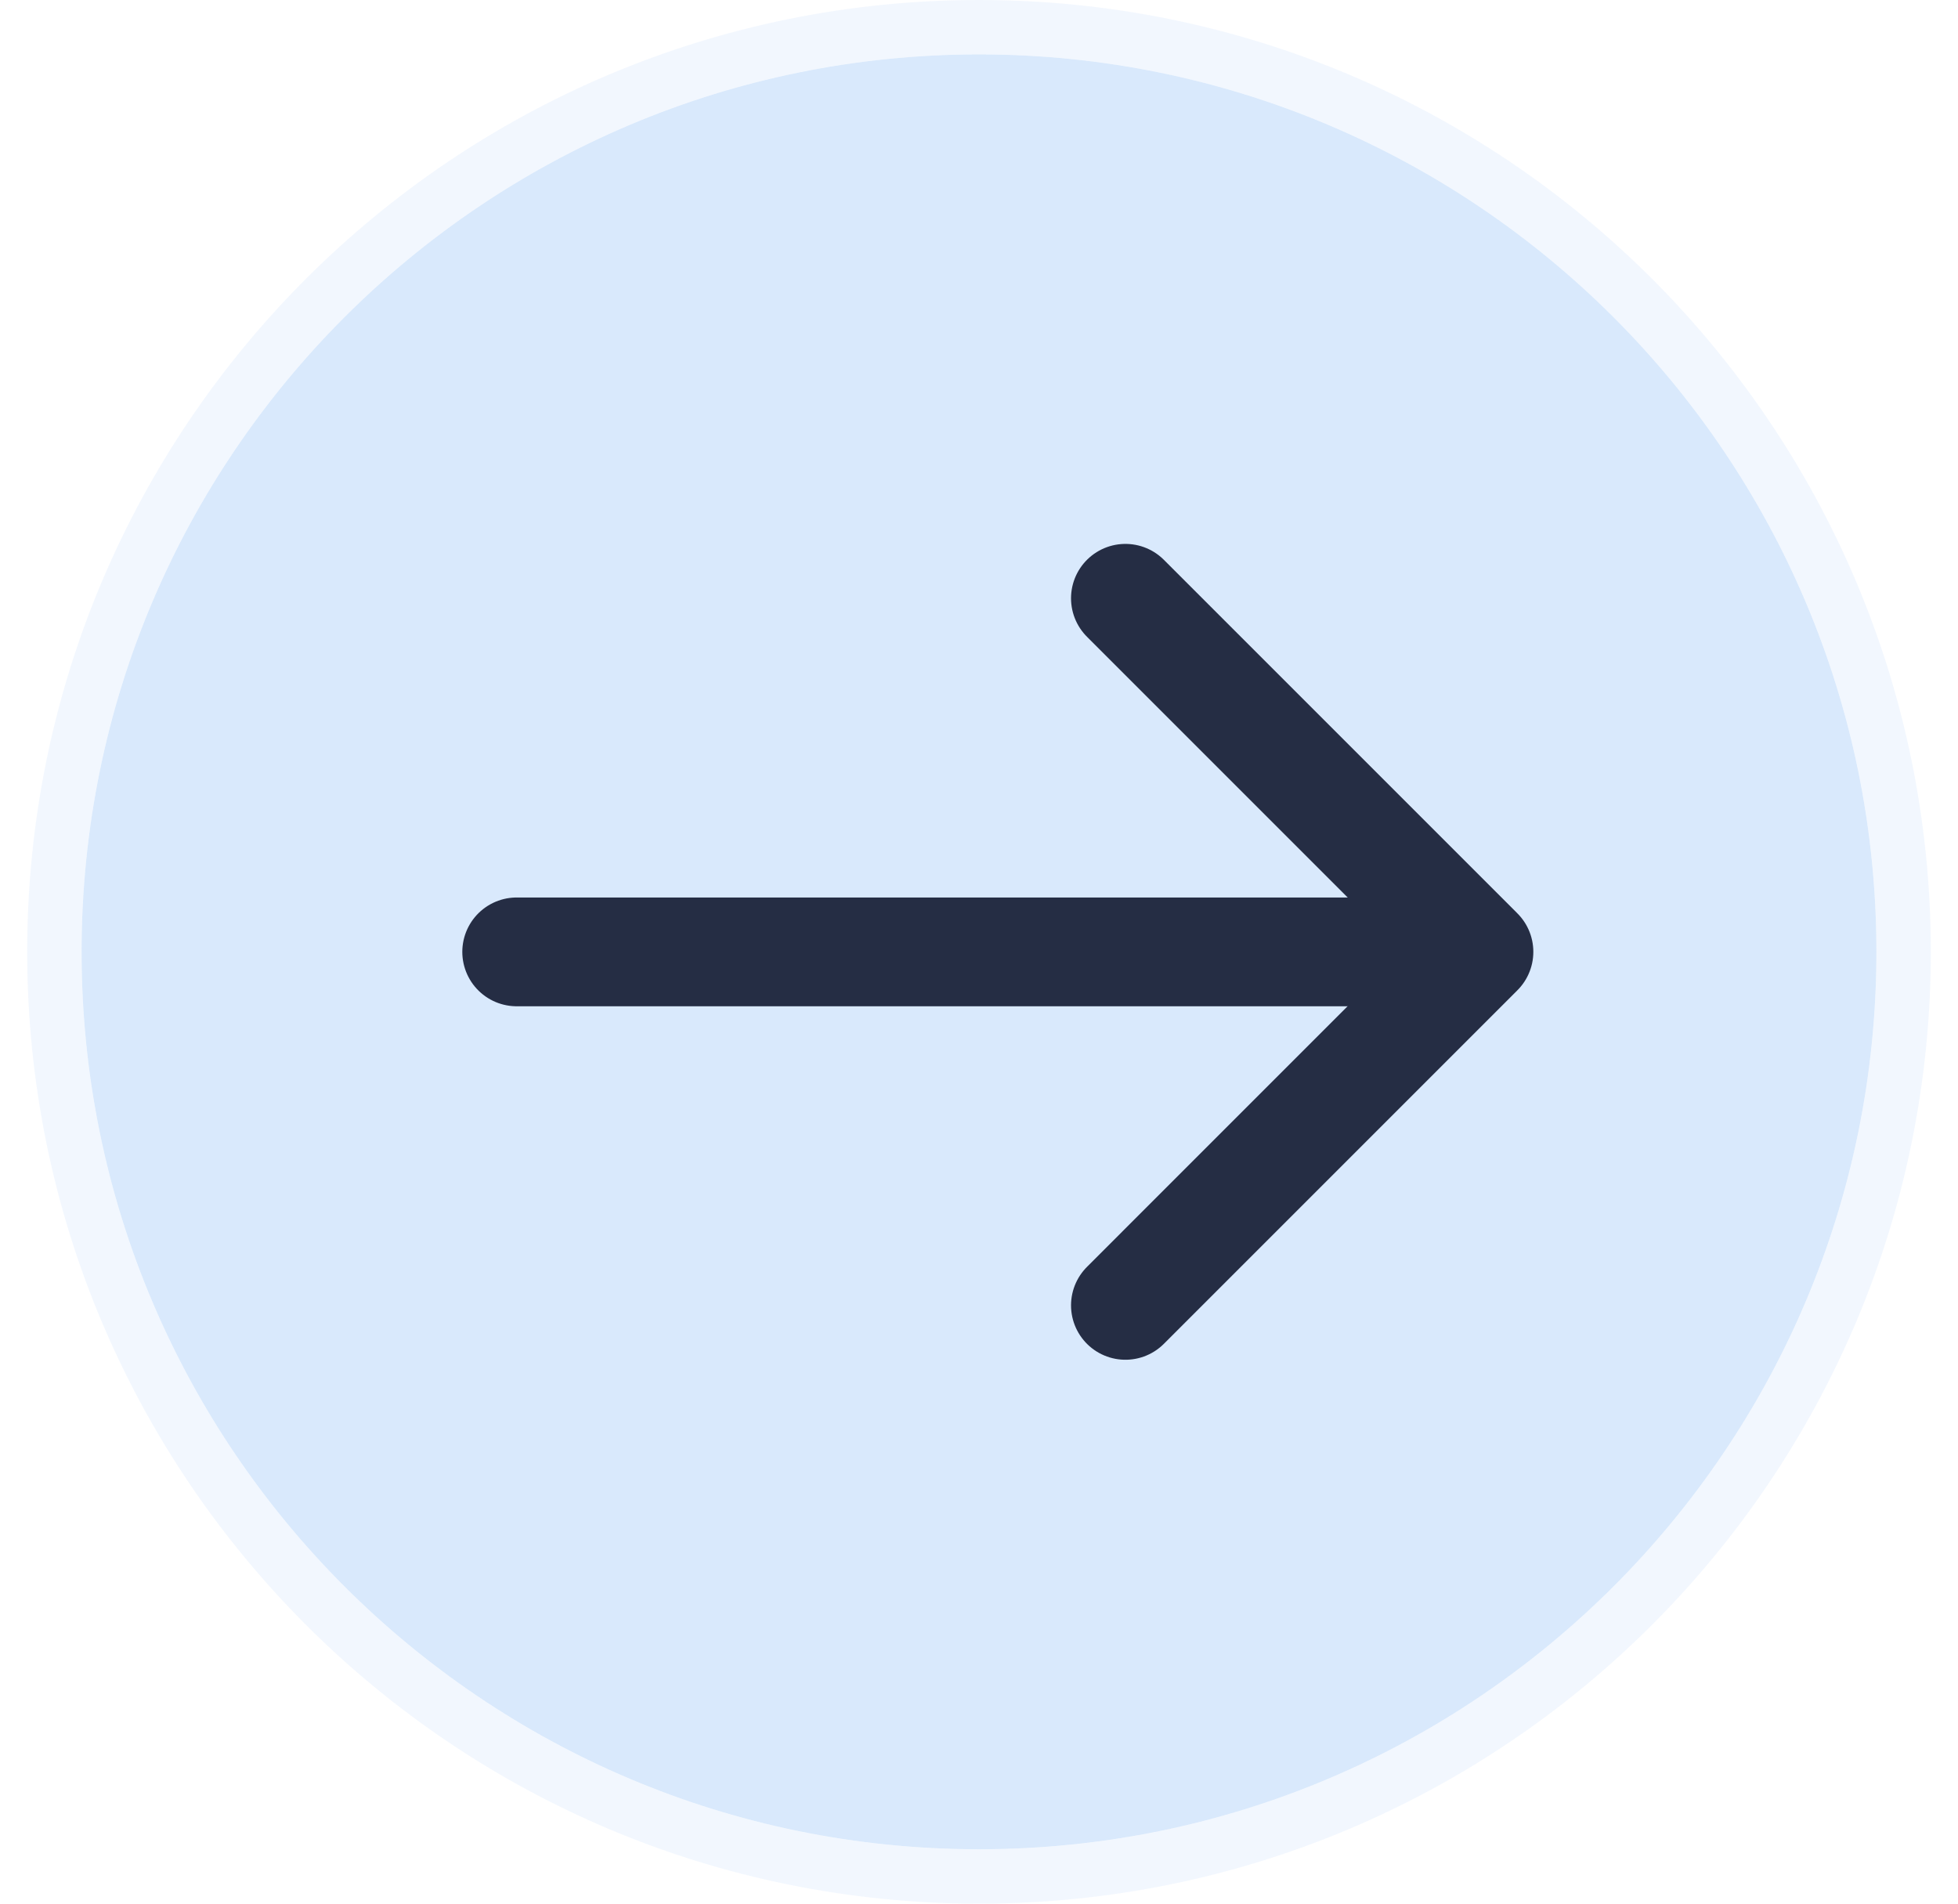 <svg width="36" height="35" viewBox="0 0 36 35" fill="none" xmlns="http://www.w3.org/2000/svg">
<path d="M34.5 17.5C34.5 8.387 27.113 1 18 1C8.887 1 1.5 8.387 1.5 17.5C1.5 26.613 8.887 34 18 34C27.113 34 34.5 26.613 34.5 17.5Z" fill="#D9E9FC"/>
<path d="M35 17.5C35 8.111 27.389 0.5 18 0.5C8.611 0.5 1 8.111 1 17.5C1 26.889 8.611 34.5 18 34.5C27.389 34.5 35 26.889 35 17.5Z" stroke="#D9E9FC" stroke-opacity="0.35"/>
<path d="M20.692 24L27.192 17.5L20.692 11" stroke="#252D44" stroke-width="2" stroke-linecap="round" stroke-linejoin="round"/>
<path d="M9.5 17.501H26.794" stroke="#252D44" stroke-width="2" stroke-linecap="round" stroke-linejoin="round"/>
</svg>
